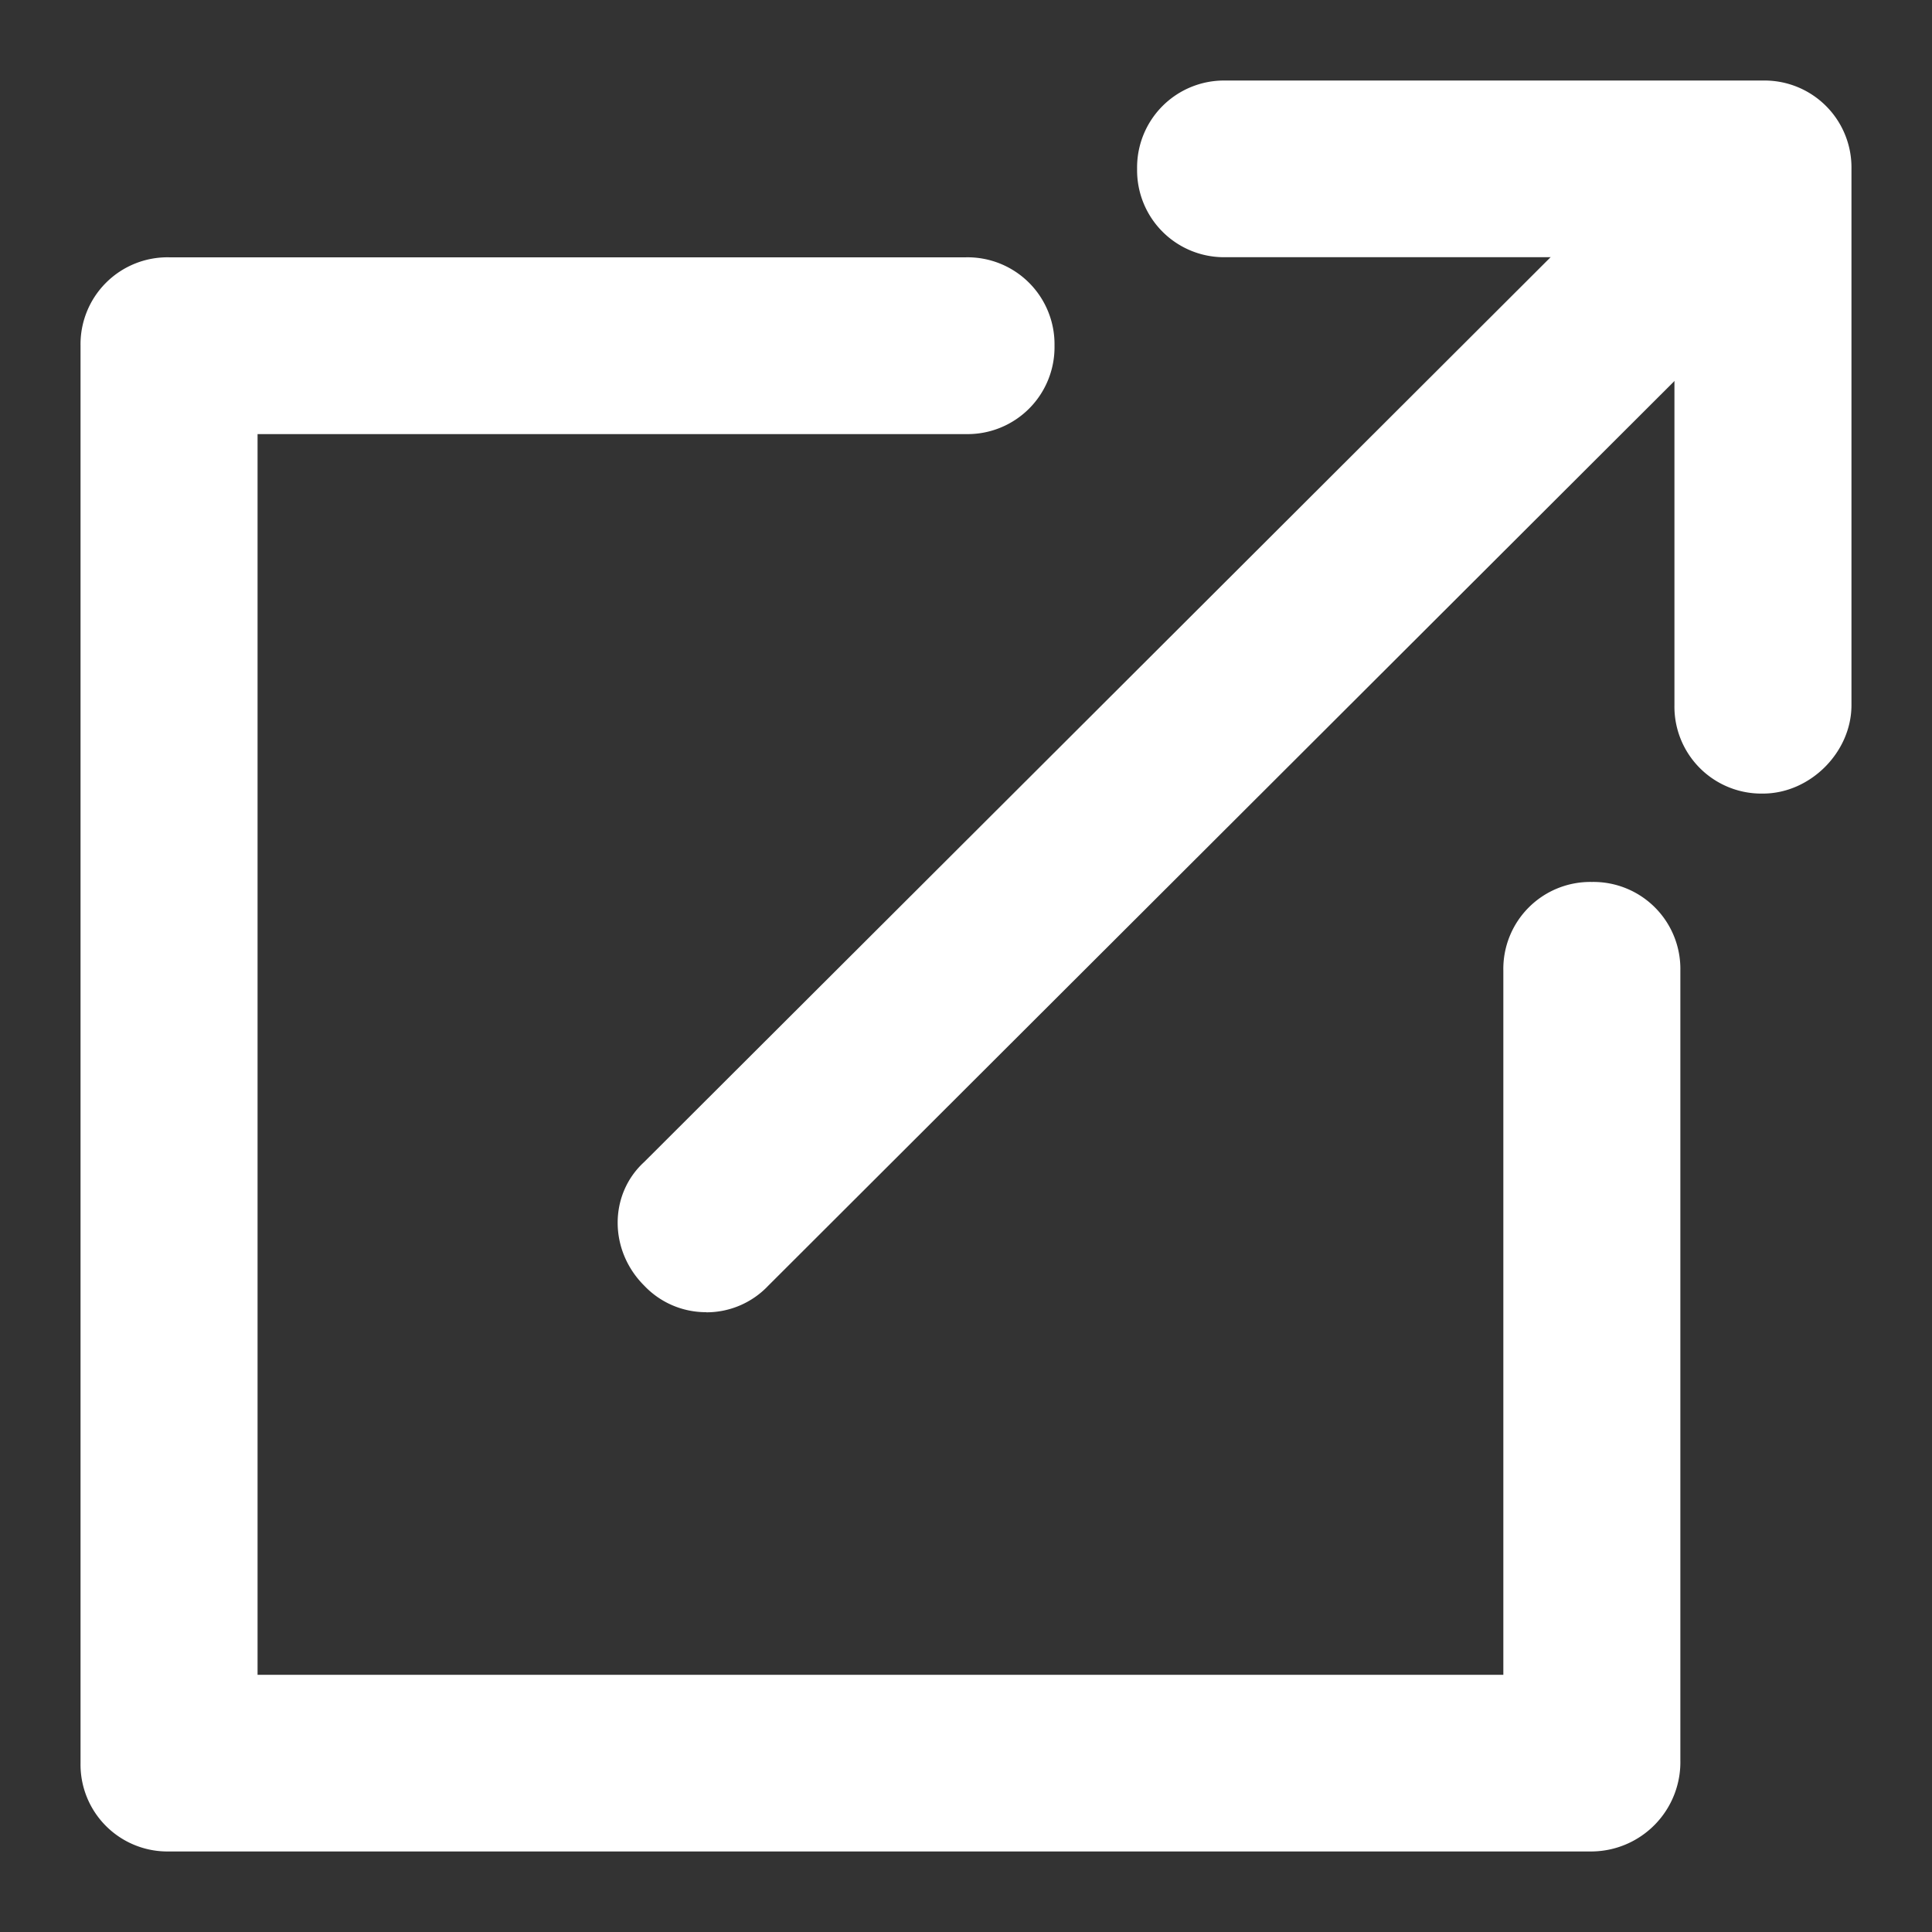 <?xml version="1.0" standalone="no"?><!DOCTYPE svg PUBLIC "-//W3C//DTD SVG 1.1//EN" "http://www.w3.org/Graphics/SVG/1.1/DTD/svg11.dtd"><svg t="1706082421599" class="icon" viewBox="0 0 1024 1024" version="1.1" xmlns="http://www.w3.org/2000/svg" p-id="4370" xmlns:xlink="http://www.w3.org/1999/xlink" width="128" height="128"><rect x="0" y="0" width="1024" height="1024" fill="#333333" stroke="none"/><path d="M843.648 981.312H89.6a46.08 46.08 0 0 1-46.912-46.848V183.232a46.08 46.08 0 0 1 46.912-46.848H512a46.08 46.08 0 0 1 46.912 46.848 46.08 46.08 0 0 1-46.912 46.848H136.512V887.68H796.8V514.368a46.08 46.08 0 0 1 46.912-46.912 46.08 46.08 0 0 1 46.912 46.912v418.56a47.36 47.36 0 0 1-46.912 48.384zM934.4 420.608a46.08 46.08 0 0 1-46.912-46.848V136.32H649.6a46.08 46.08 0 0 1-46.912-46.784 46.08 46.08 0 0 1 46.912-46.848H934.4a46.08 46.08 0 0 1 46.912 46.848V373.76c0 24.96-21.888 46.848-46.912 46.848z" fill="#ffffff" p-id="4371"></path><path d="M374.336 695.488a45.056 45.056 0 0 1-32.896-14.08c-18.752-18.688-18.752-48.384 0-65.536l538.24-537.28c18.752-18.752 48.448-18.752 65.664 0 18.752 18.752 18.752 48.384 0 65.6l-538.176 537.28a45.056 45.056 0 0 1-32.832 14.08z" fill="#ffffff" p-id="4372"></path></svg>
